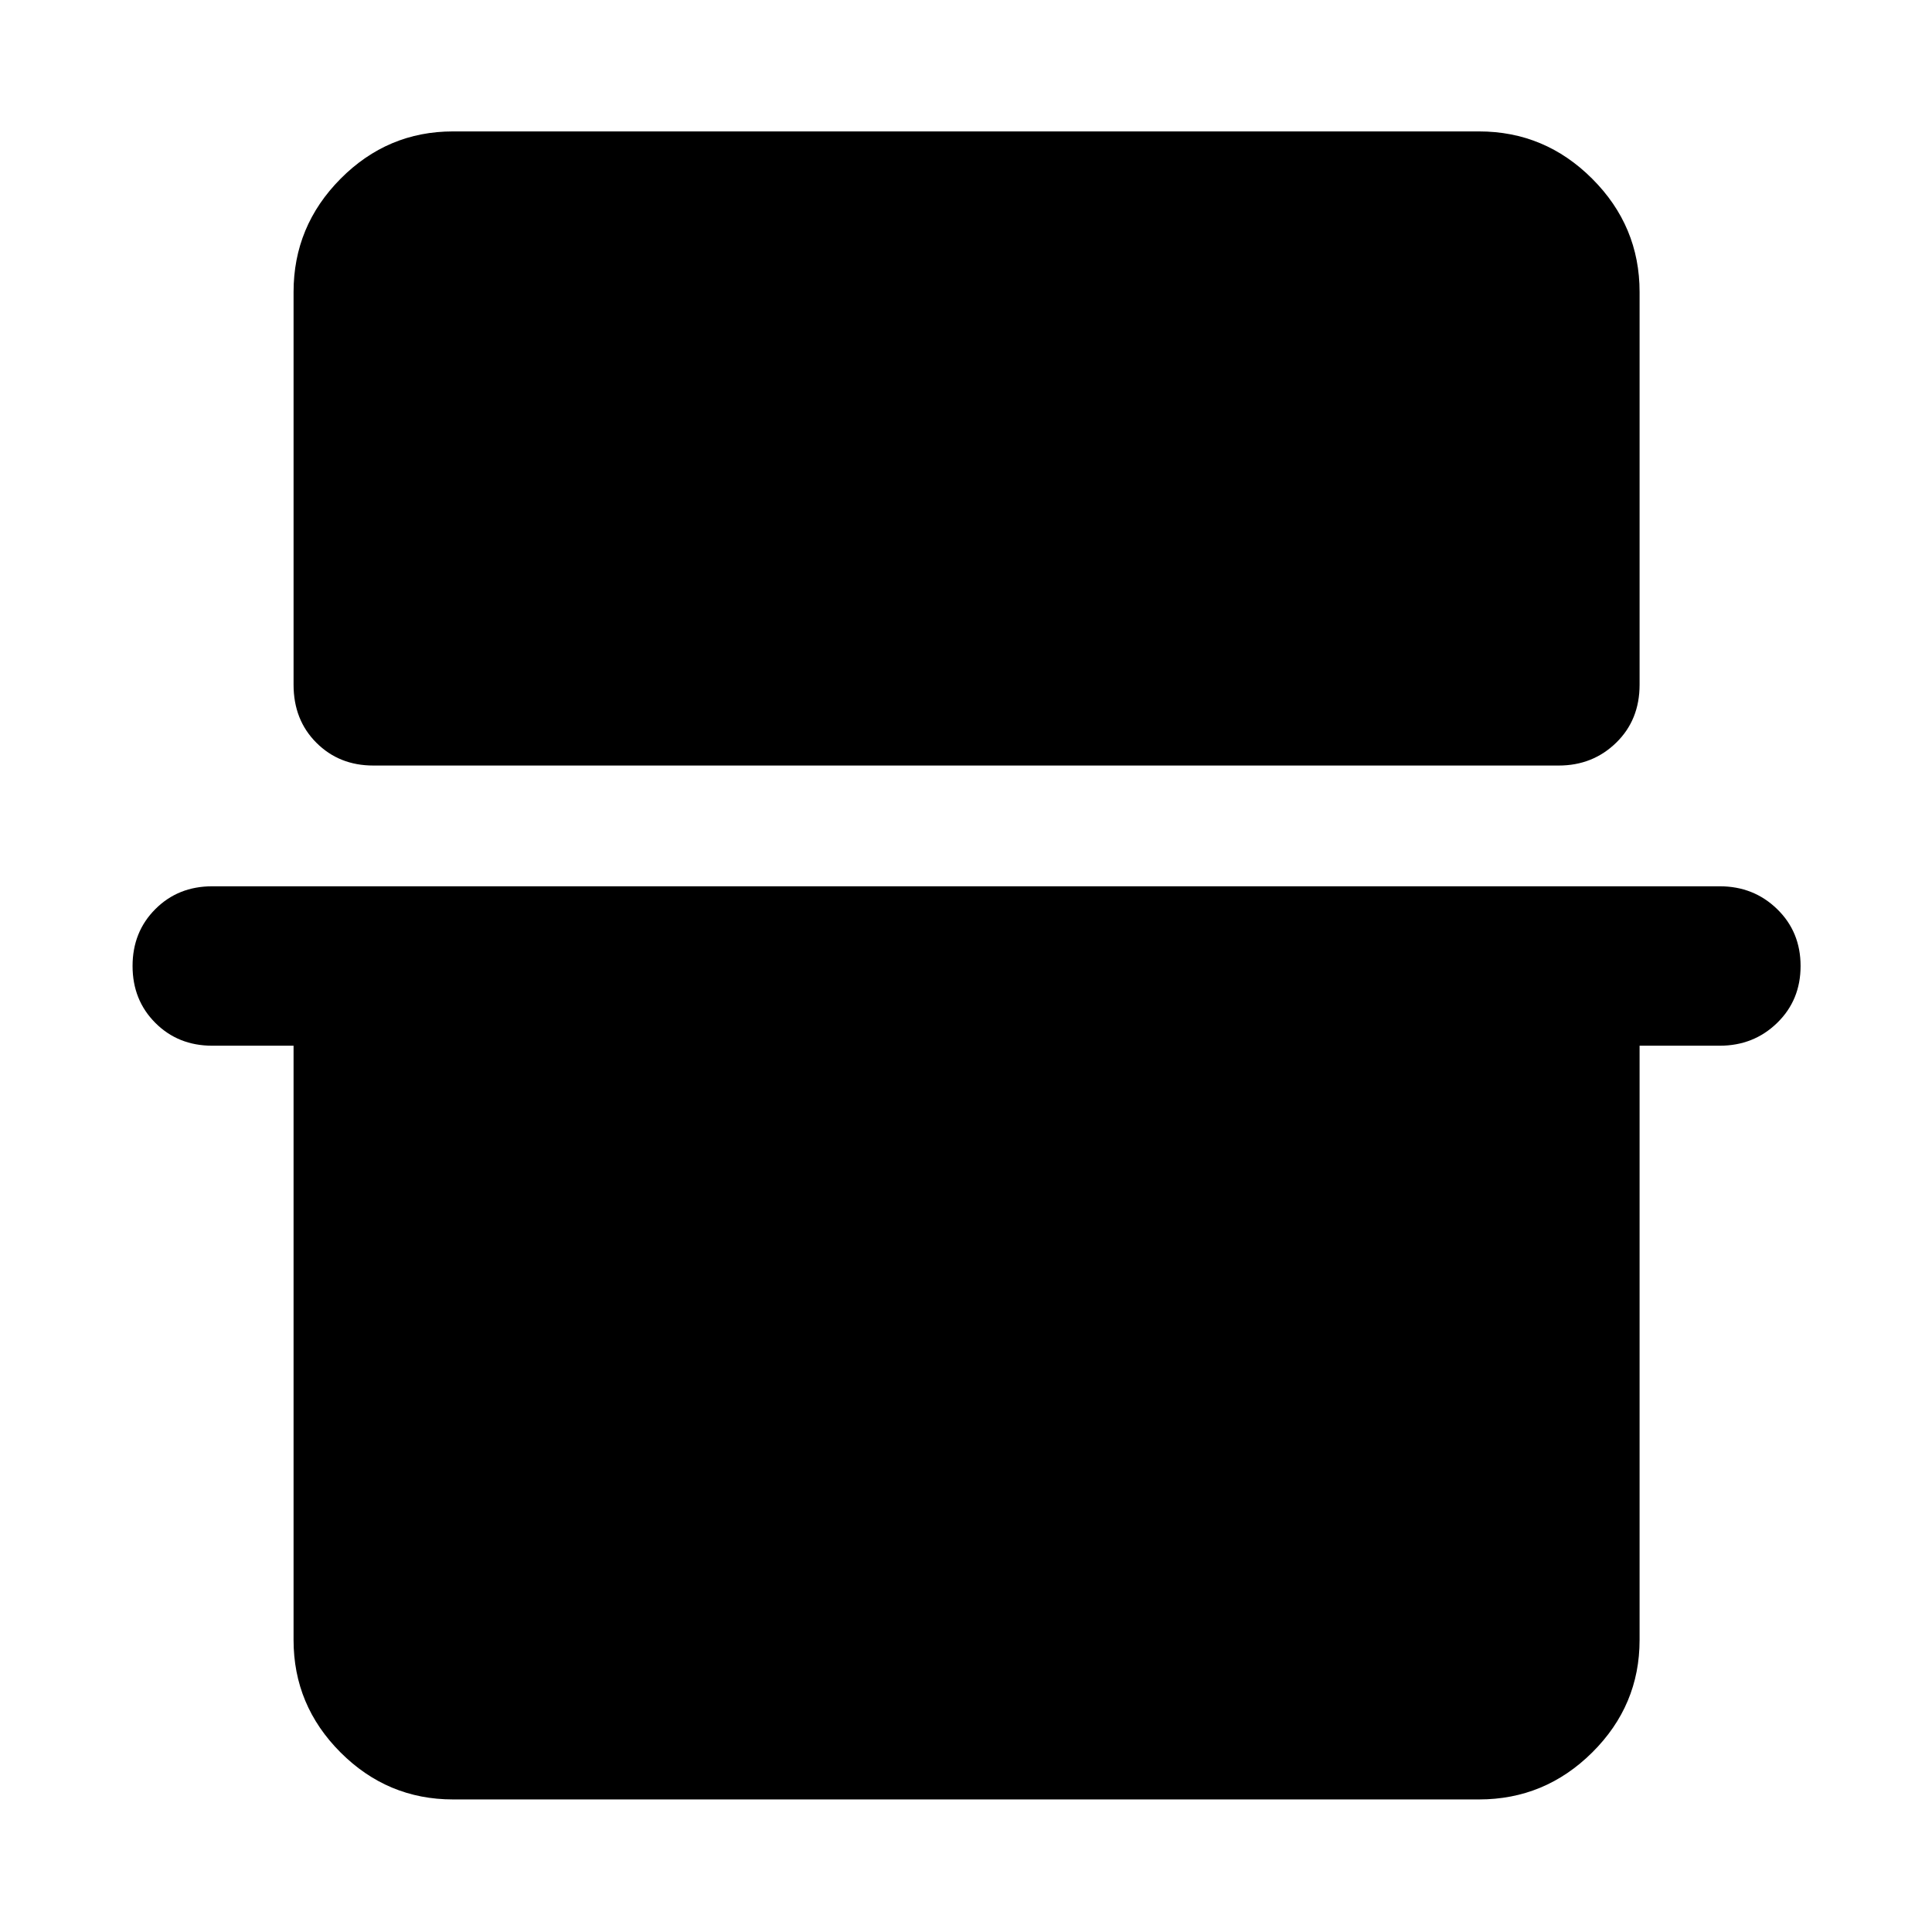 <svg xmlns="http://www.w3.org/2000/svg" height="48" viewBox="0 -960 960 960" width="48"><path d="M145.87-814.91q0-32.74 23.35-56.26 23.36-23.53 55.87-23.53h509.82q32.74 0 56.26 23.53 23.53 23.52 23.53 56.26v195.13q0 17.52-11.65 28.84-11.64 11.33-28.53 11.33H185.48q-16.96 0-28.28-11.33-11.33-11.32-11.33-28.84v-195.13ZM65.87-480q0-16.96 11.33-28.28 11.32-11.33 28.28-11.33h749.04q16.89 0 28.53 11.33Q894.7-496.96 894.7-480t-11.65 28.28q-11.64 11.33-28.53 11.33H814.7v295.3q0 32.51-23.53 55.87-23.52 23.35-56.26 23.35H225.09q-32.51 0-55.87-23.35-23.35-23.36-23.35-55.87v-295.3h-40.39q-16.96 0-28.28-11.33Q65.87-463.04 65.87-480Z"/></svg>